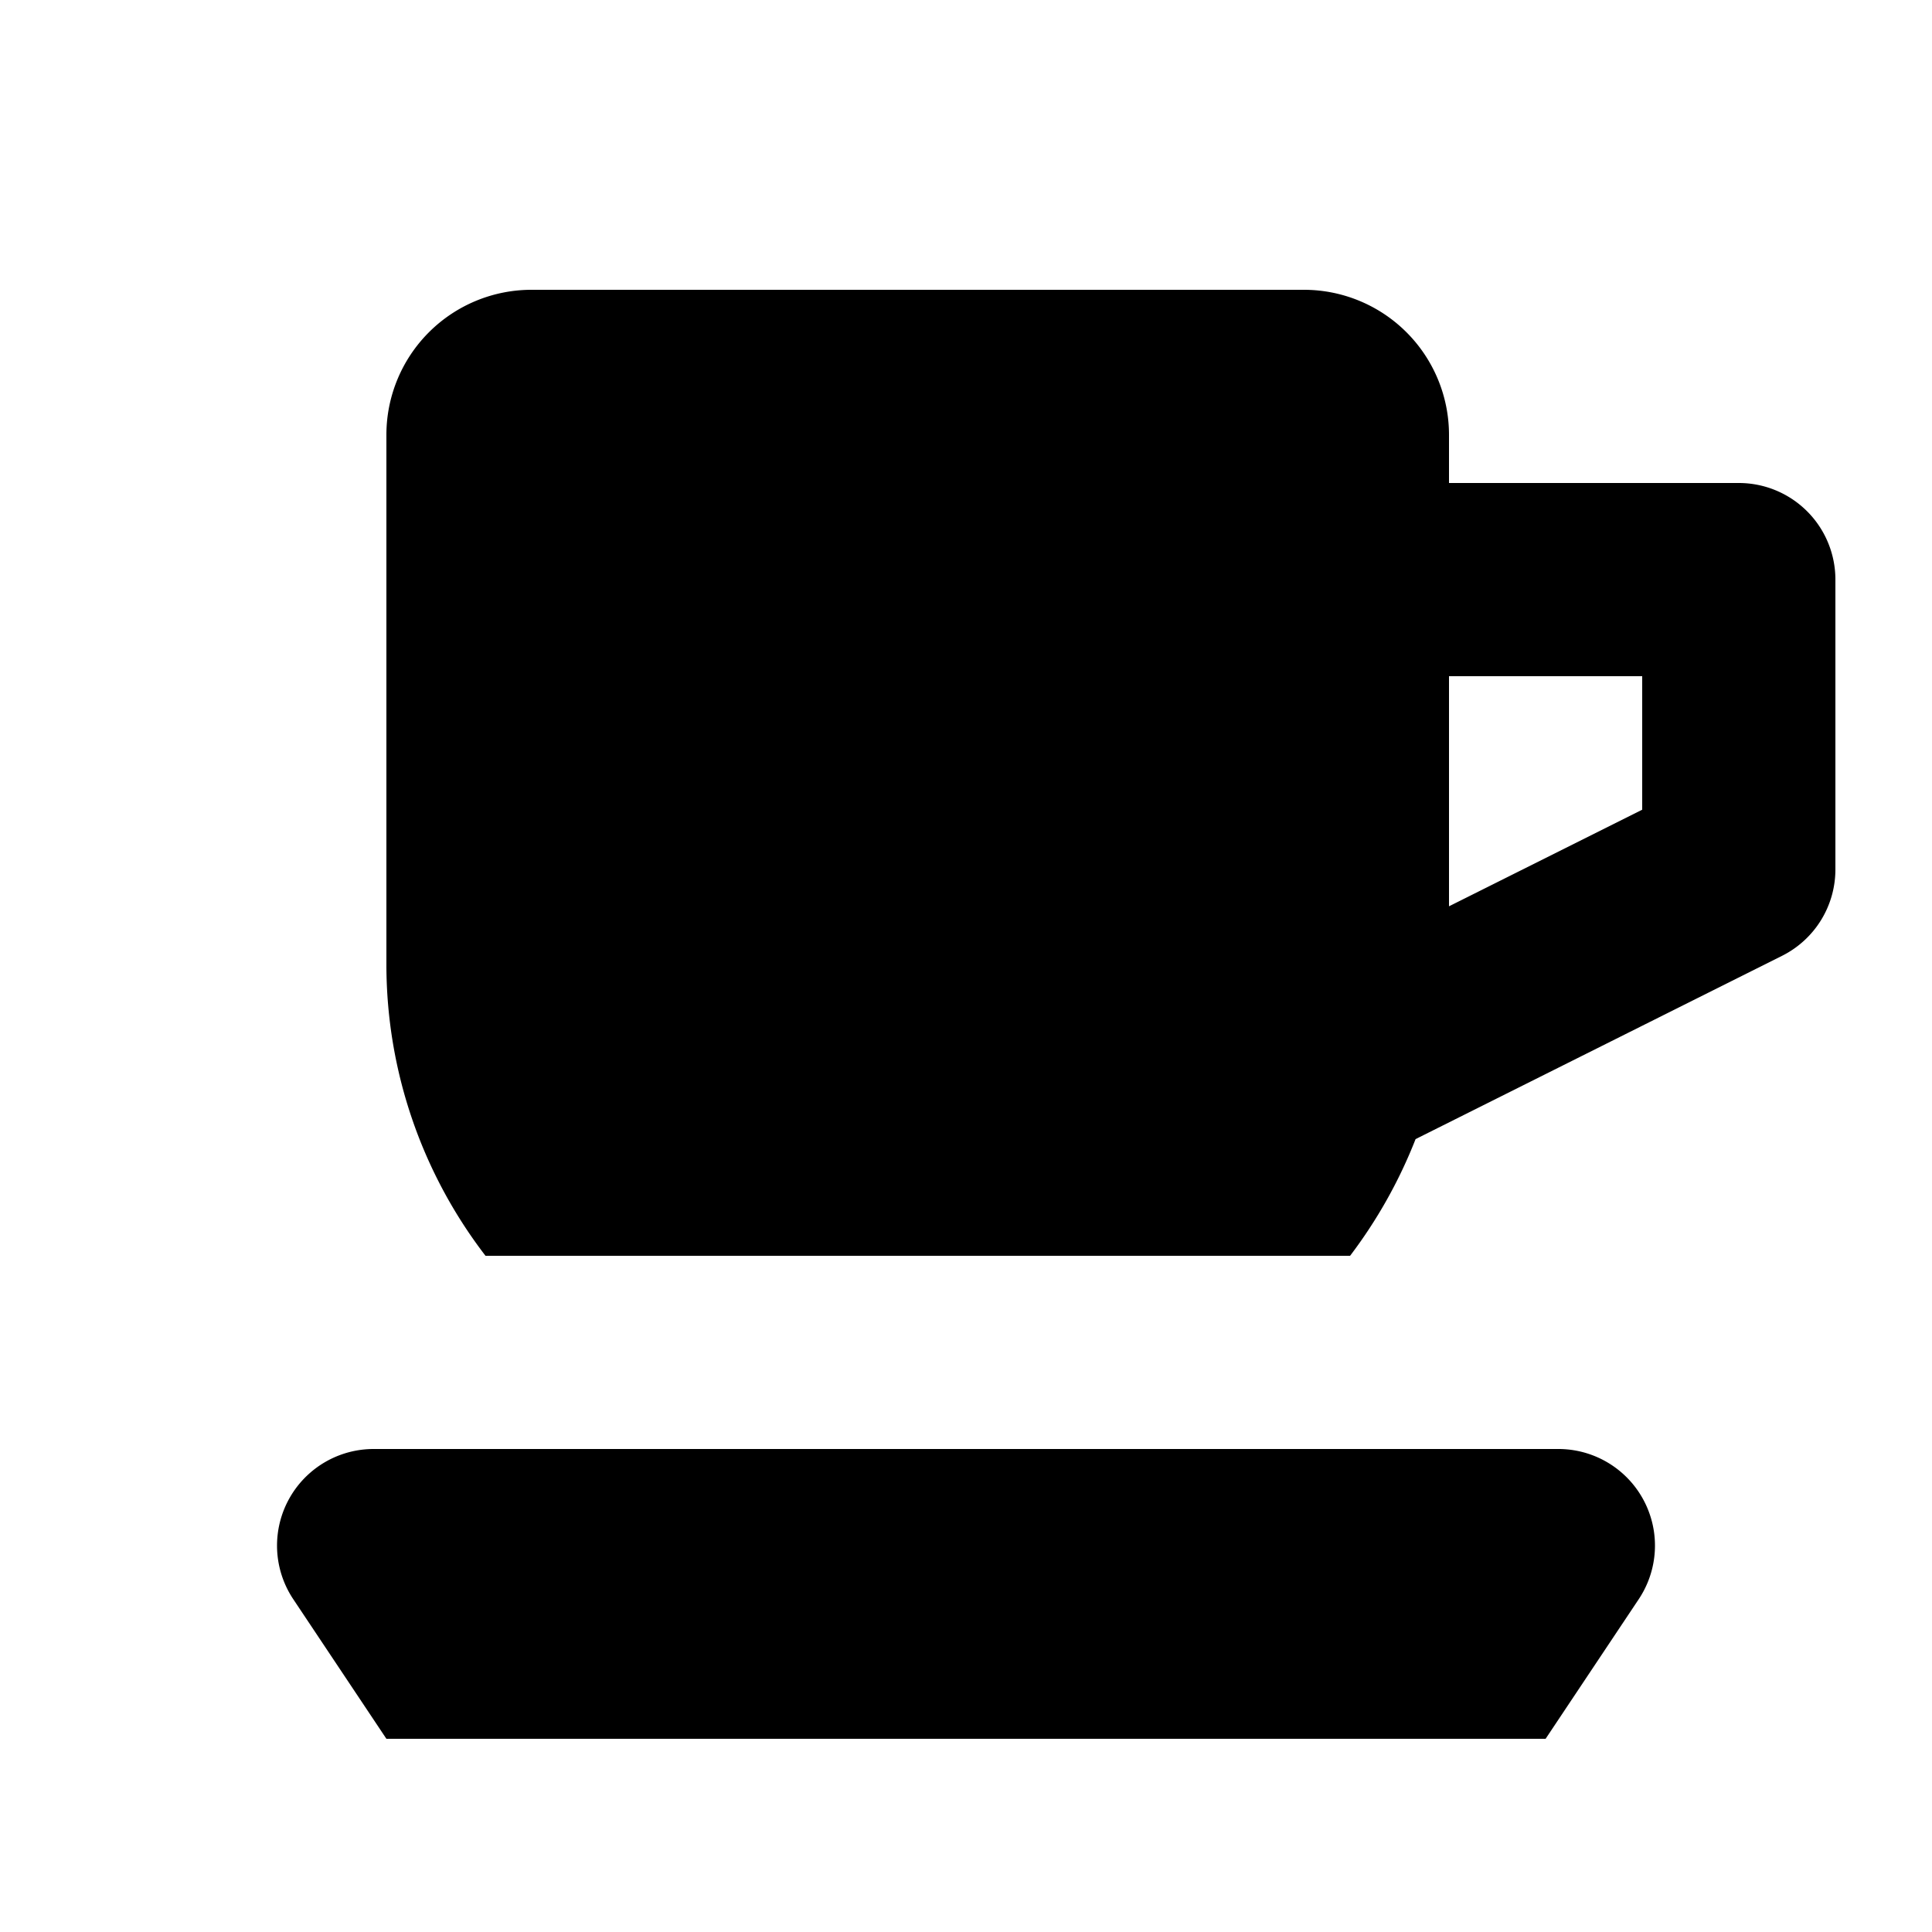 <svg id="glyphicons-halflings" xmlns="http://www.w3.org/2000/svg" viewBox="0 0 20 20">
  <path id="coffee-mug" d="M16.964,16.555,16,18H4l-.964-1.445A1,1,0,0,1,3.869,15H16.131A1,1,0,0,1,16.964,16.555ZM19,6V9a1,1,0,0,1-.553.895l-3.793,1.897A5.035,5.035,0,0,1,13.976,13H5.026A4.951,4.951,0,0,1,4,10V4.5A1.502,1.502,0,0,1,5.5,3h8A1.502,1.502,0,0,1,15,4.5V5h3A1.0 1,0,0,1,19,6ZM17,7H15V9.382l2-1Z"/>
</svg>
